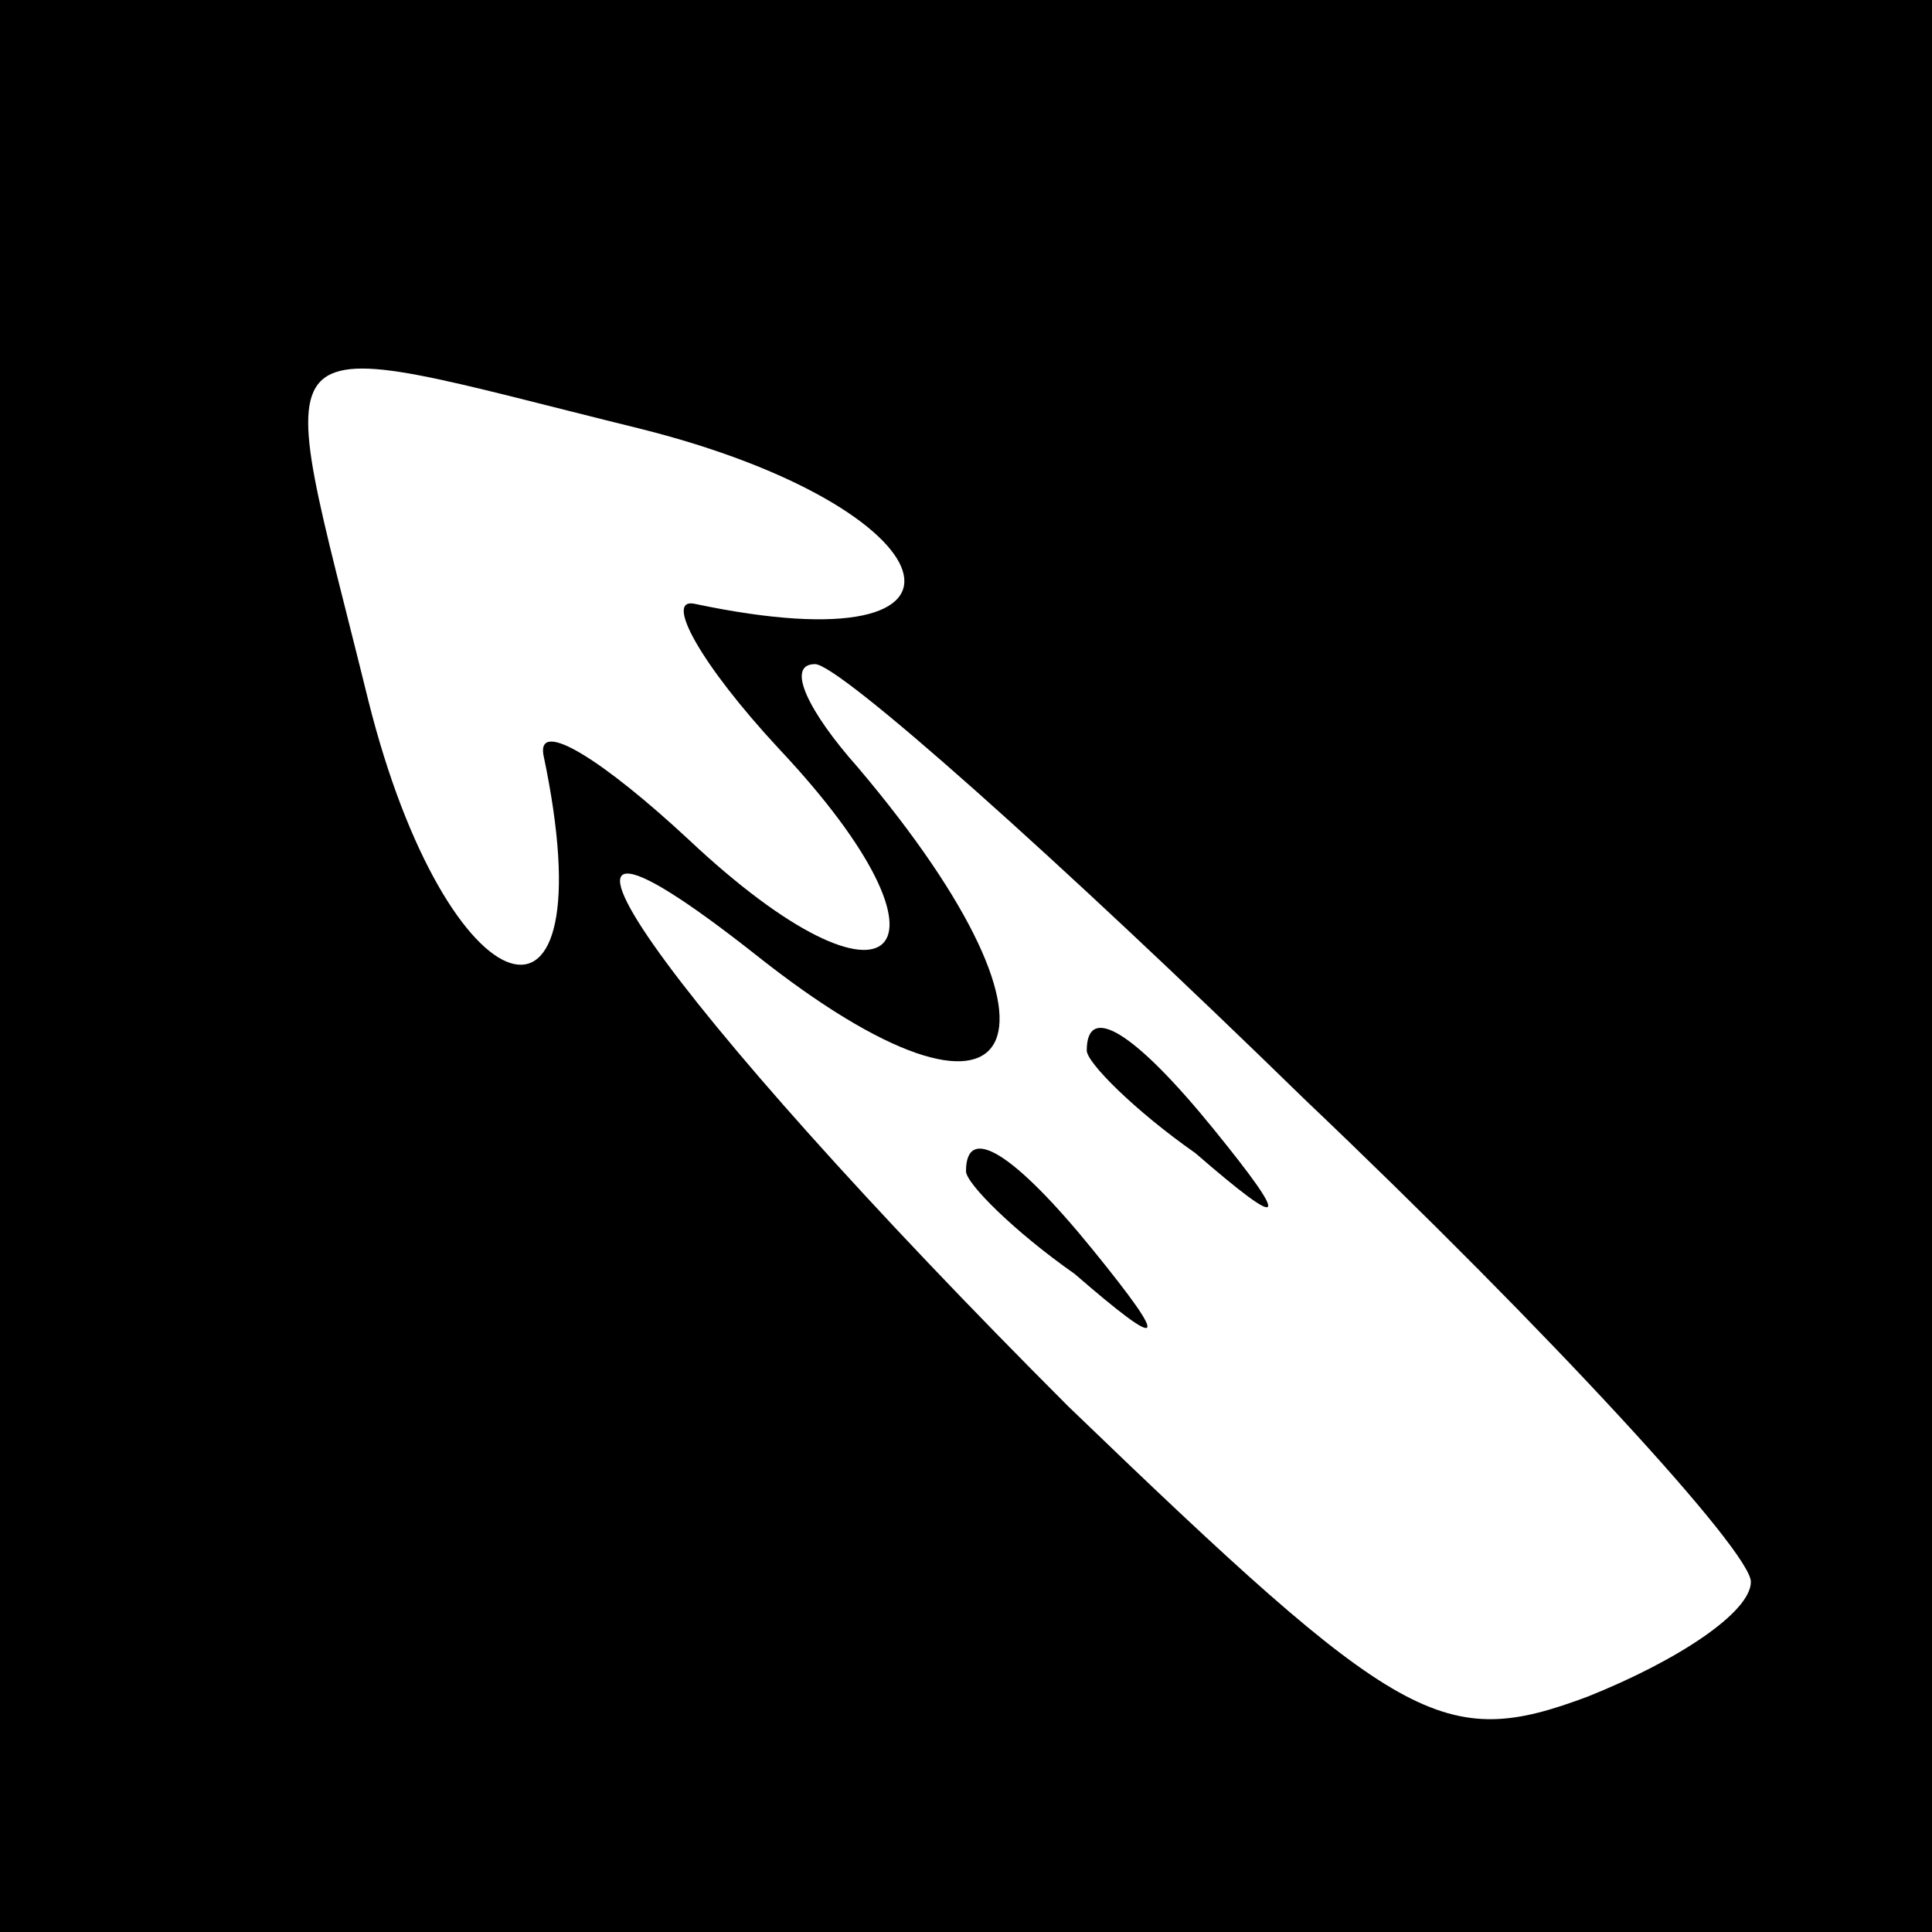 <?xml version="1.0" standalone="no"?>
<!DOCTYPE svg PUBLIC "-//W3C//DTD SVG 20010904//EN"
 "http://www.w3.org/TR/2001/REC-SVG-20010904/DTD/svg10.dtd">
<svg version="1.0" xmlns="http://www.w3.org/2000/svg"
 width="32pt" height="32pt" viewBox="0 0 32 32"
 preserveAspectRatio="xMidYMid meet">
<rect x="0" y="0" width="32" height="32" fill="#808080" stroke="none"/>
<g transform="translate(0,32) scale(0.1,-0.1)"
fill="#000000" stroke="none">
<path fill="#000000" stroke="none" d="M0 160 l0 -160 160 0 160 0 0 160 0
160 -160 0 -160 0 0 -160z"/>
<path fill="#ffffff" stroke="none" d="M106 249 c52 -13 61 -40 9 -29 -5 1 1
-10 14 -24 32 -34 19 -47 -15 -15 -14 13 -25 20 -24 14 11 -52 -16 -43 -29 9
-16 65 -20 61 45 45z"/>
<path fill="#ffffff" stroke="none" d="M216 138 c41 -39 74 -75 74 -80 0 -5
-12 -13 -27 -19 -24 -9 -31 -5 -86 48 -67 67 -99 112 -52 75 44 -35 56 -15 17
31 -8 9 -12 17 -7 17 4 0 40 -32 81 -72z"/>
<path fill="#000000" stroke="none" d="M180 146 c0 -2 8 -10 18 -17 15 -13 16
-12 3 4 -13 16 -21 21 -21 13z"/>
<path fill="#000000" stroke="none" d="M160 126 c0 -2 8 -10 18 -17 15 -13 16
-12 3 4 -13 16 -21 21 -21 13z"/>
</g>
</svg>
